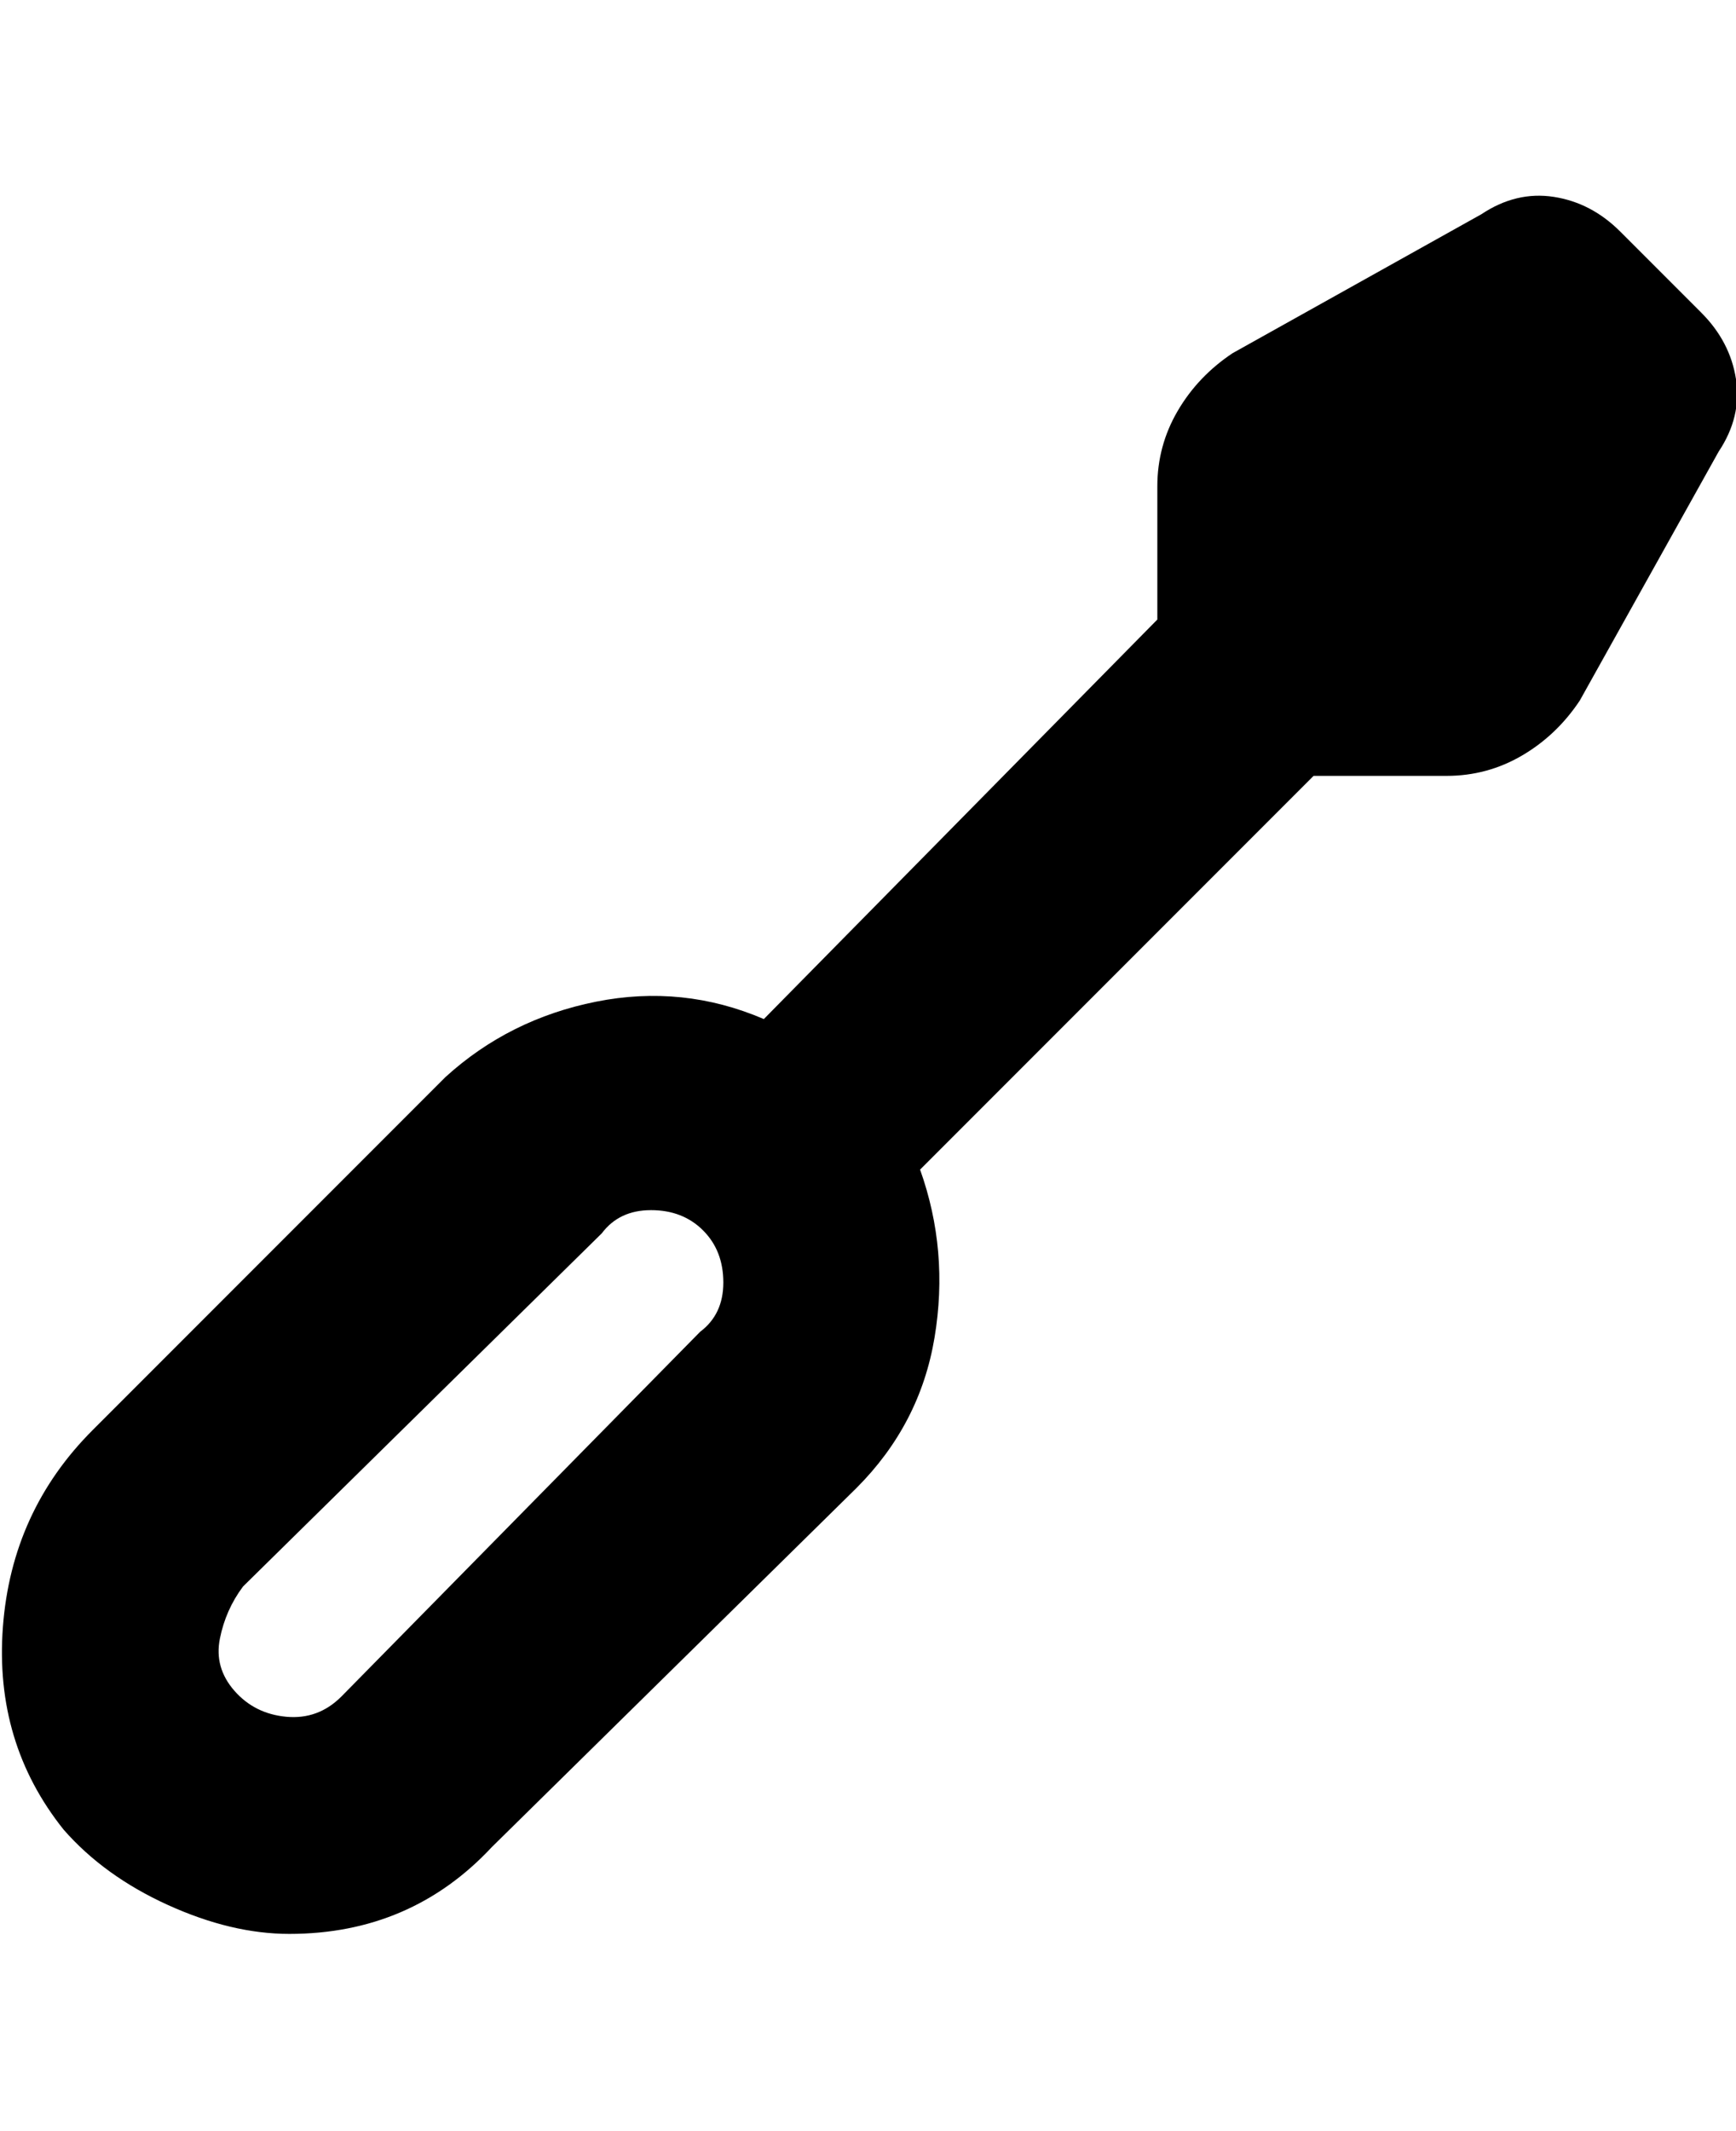 <svg viewBox="0 0 300 368" xmlns="http://www.w3.org/2000/svg"><path d="M294 54l-14-14q-5-5-11.5-6T256 37l-43 24q-6 4-9.5 10T200 84v23l-68 69q-14-6-29-3t-26 13l-61 61Q2 261 .5 281T11 316q7 8 18 13t21 5q21 0 35-15l63-62q11-11 13.5-26t-2.5-29l68-68h23q7 0 13-3.5t10-9.5l24-43q4-6 3-12.5T294 54zM121 230l-62 63q-4 4-9.5 3.5t-9-4.5q-3.5-4-2.5-9t4-9l62-61q3-4 8.5-4t9 3.5q3.5 3.5 3.5 9t-4 8.5z"/></svg>